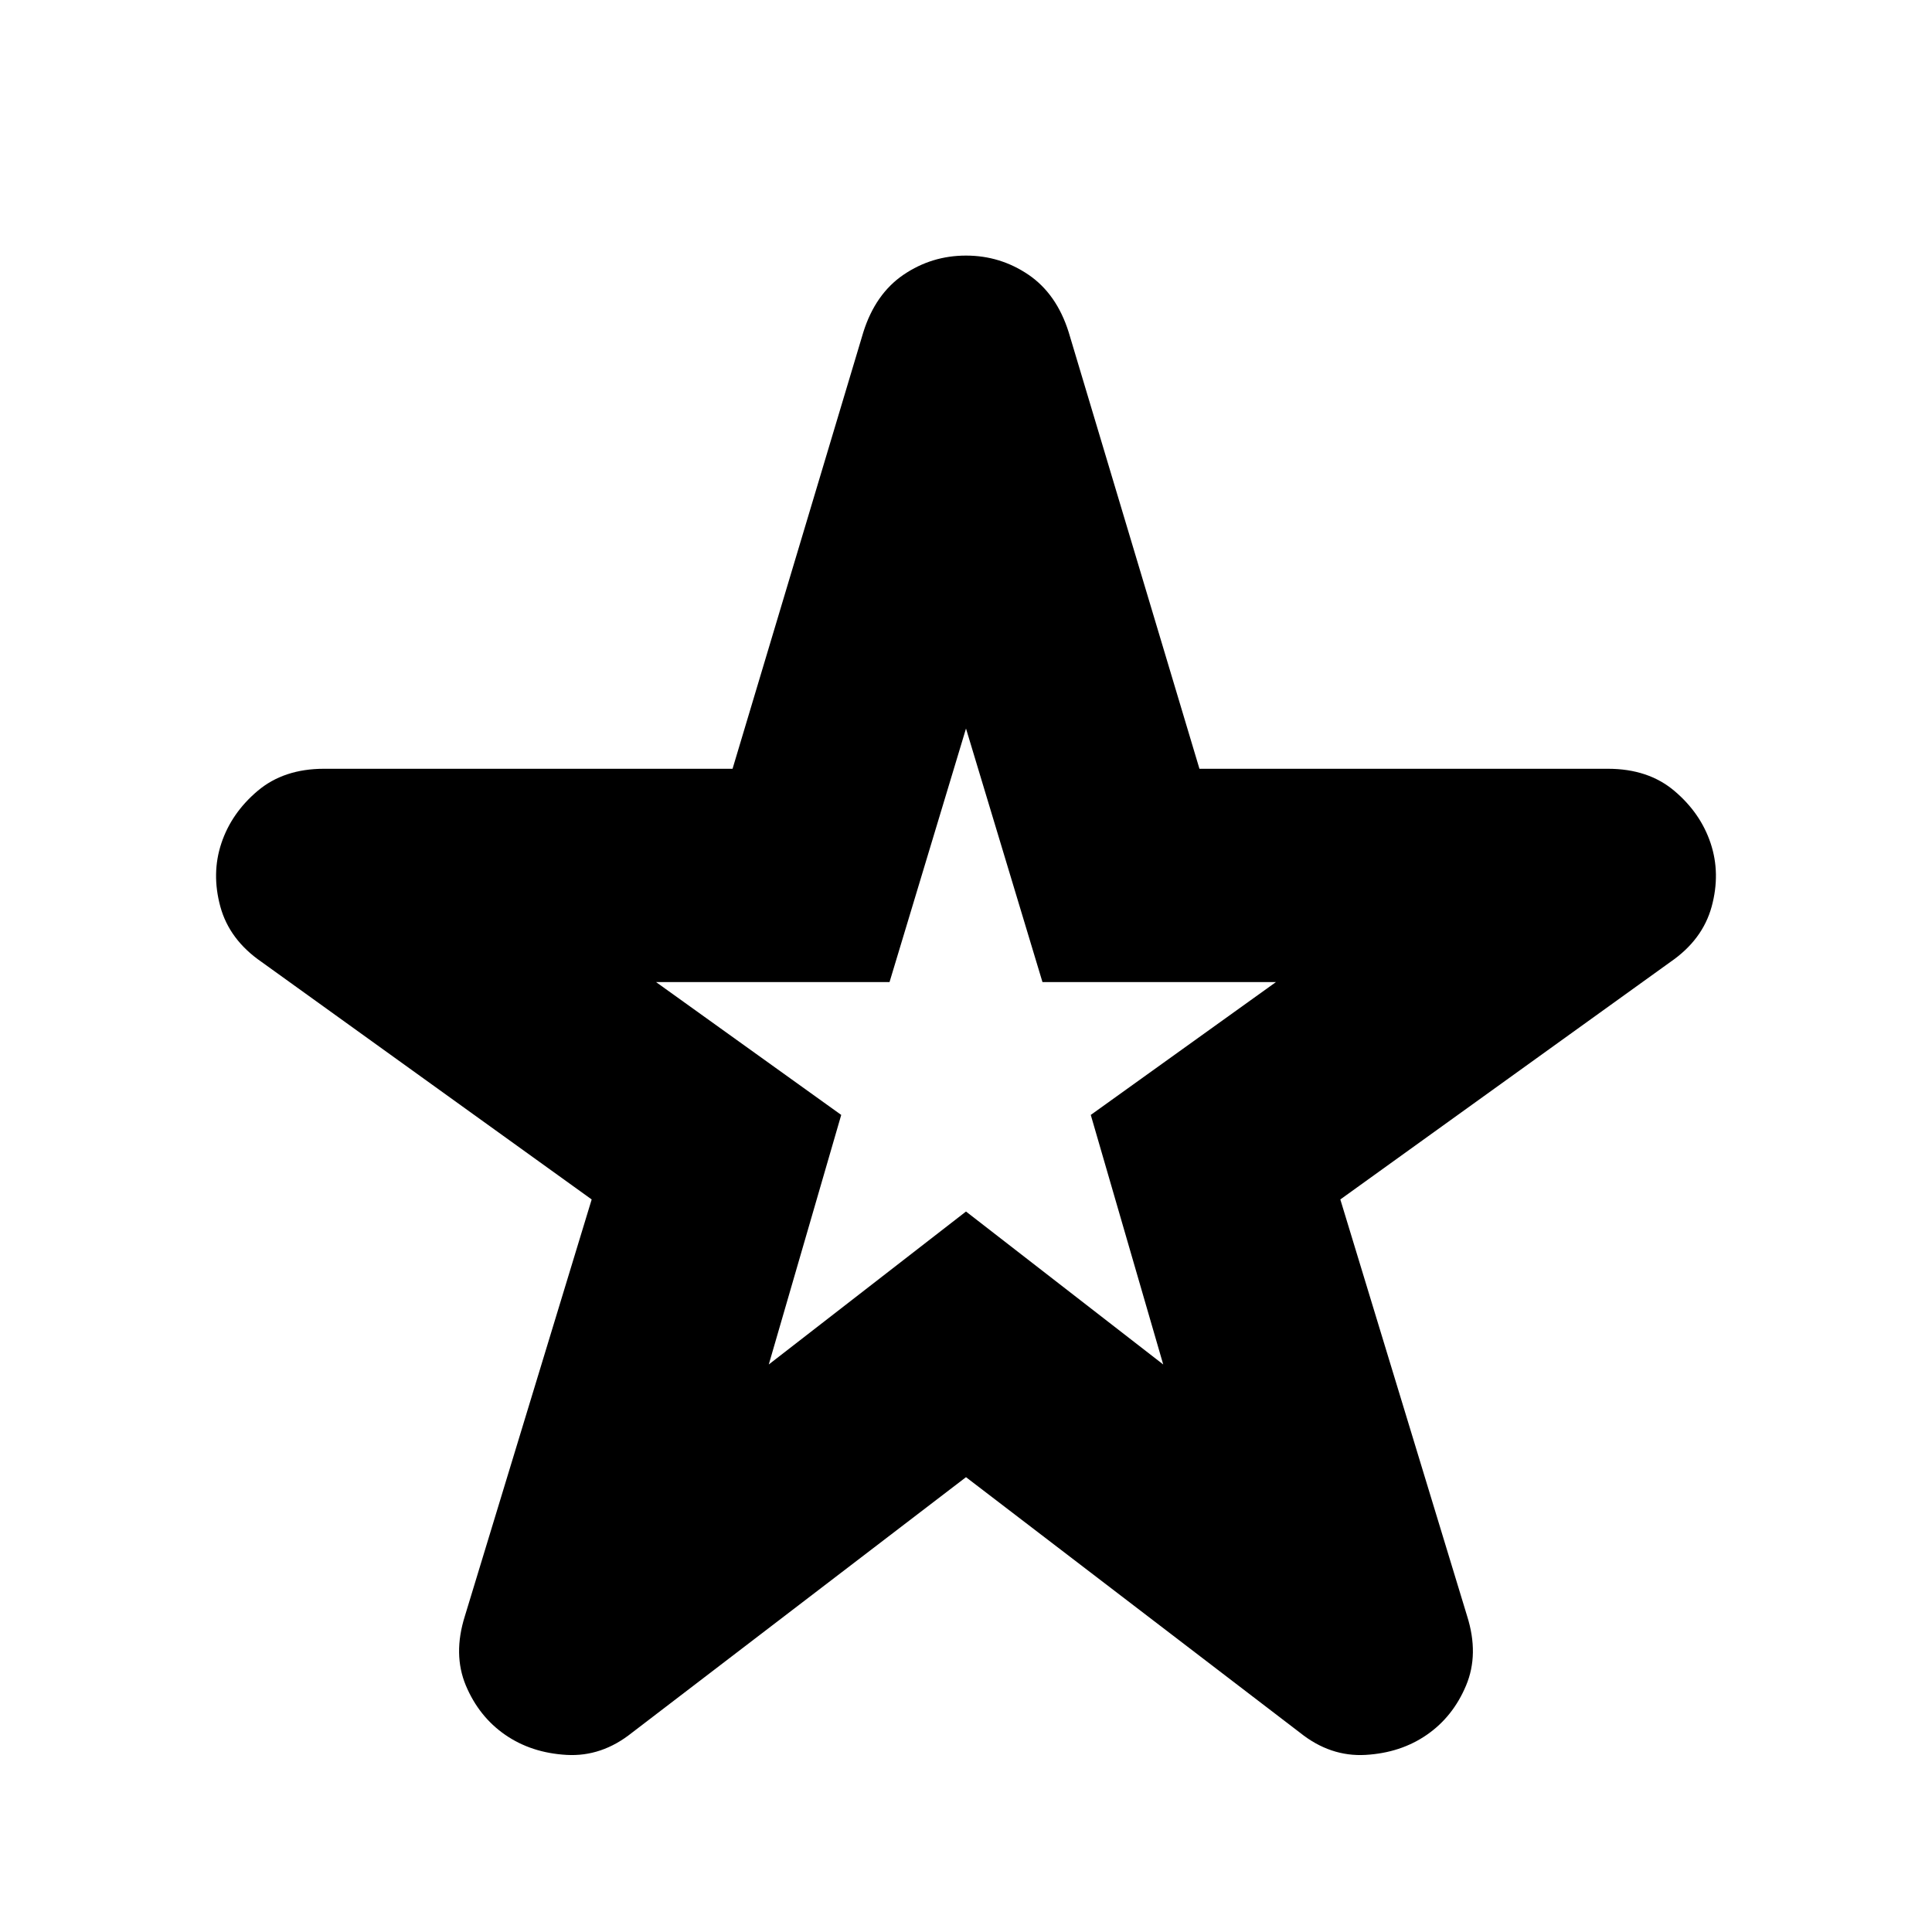 <svg xmlns="http://www.w3.org/2000/svg" height="24" width="24"><path d="m9.55 16.95 2.45-1.9 2.45 1.9-.9-3.1 2.3-1.65h-2.9L12 9.05l-.95 3.15h-2.9l2.3 1.65Zm2.45 1.4-4.15 3.175q-.375.3-.812.275-.438-.025-.763-.25t-.488-.612q-.162-.388-.012-.863L7.35 14.9l-4.1-2.95q-.4-.275-.513-.688-.112-.412.013-.787.125-.375.45-.65t.825-.275H9.1l1.625-5.425q.15-.475.5-.713.35-.237.775-.237.425 0 .775.237.35.238.5.713L14.9 9.55h5.075q.5 0 .825.275.325.275.45.65t.013.787q-.113.413-.513.688l-4.1 2.95 1.575 5.175q.15.475-.013.863-.162.387-.487.612-.325.225-.762.25-.438.025-.813-.275ZM12 13Z"/></svg>